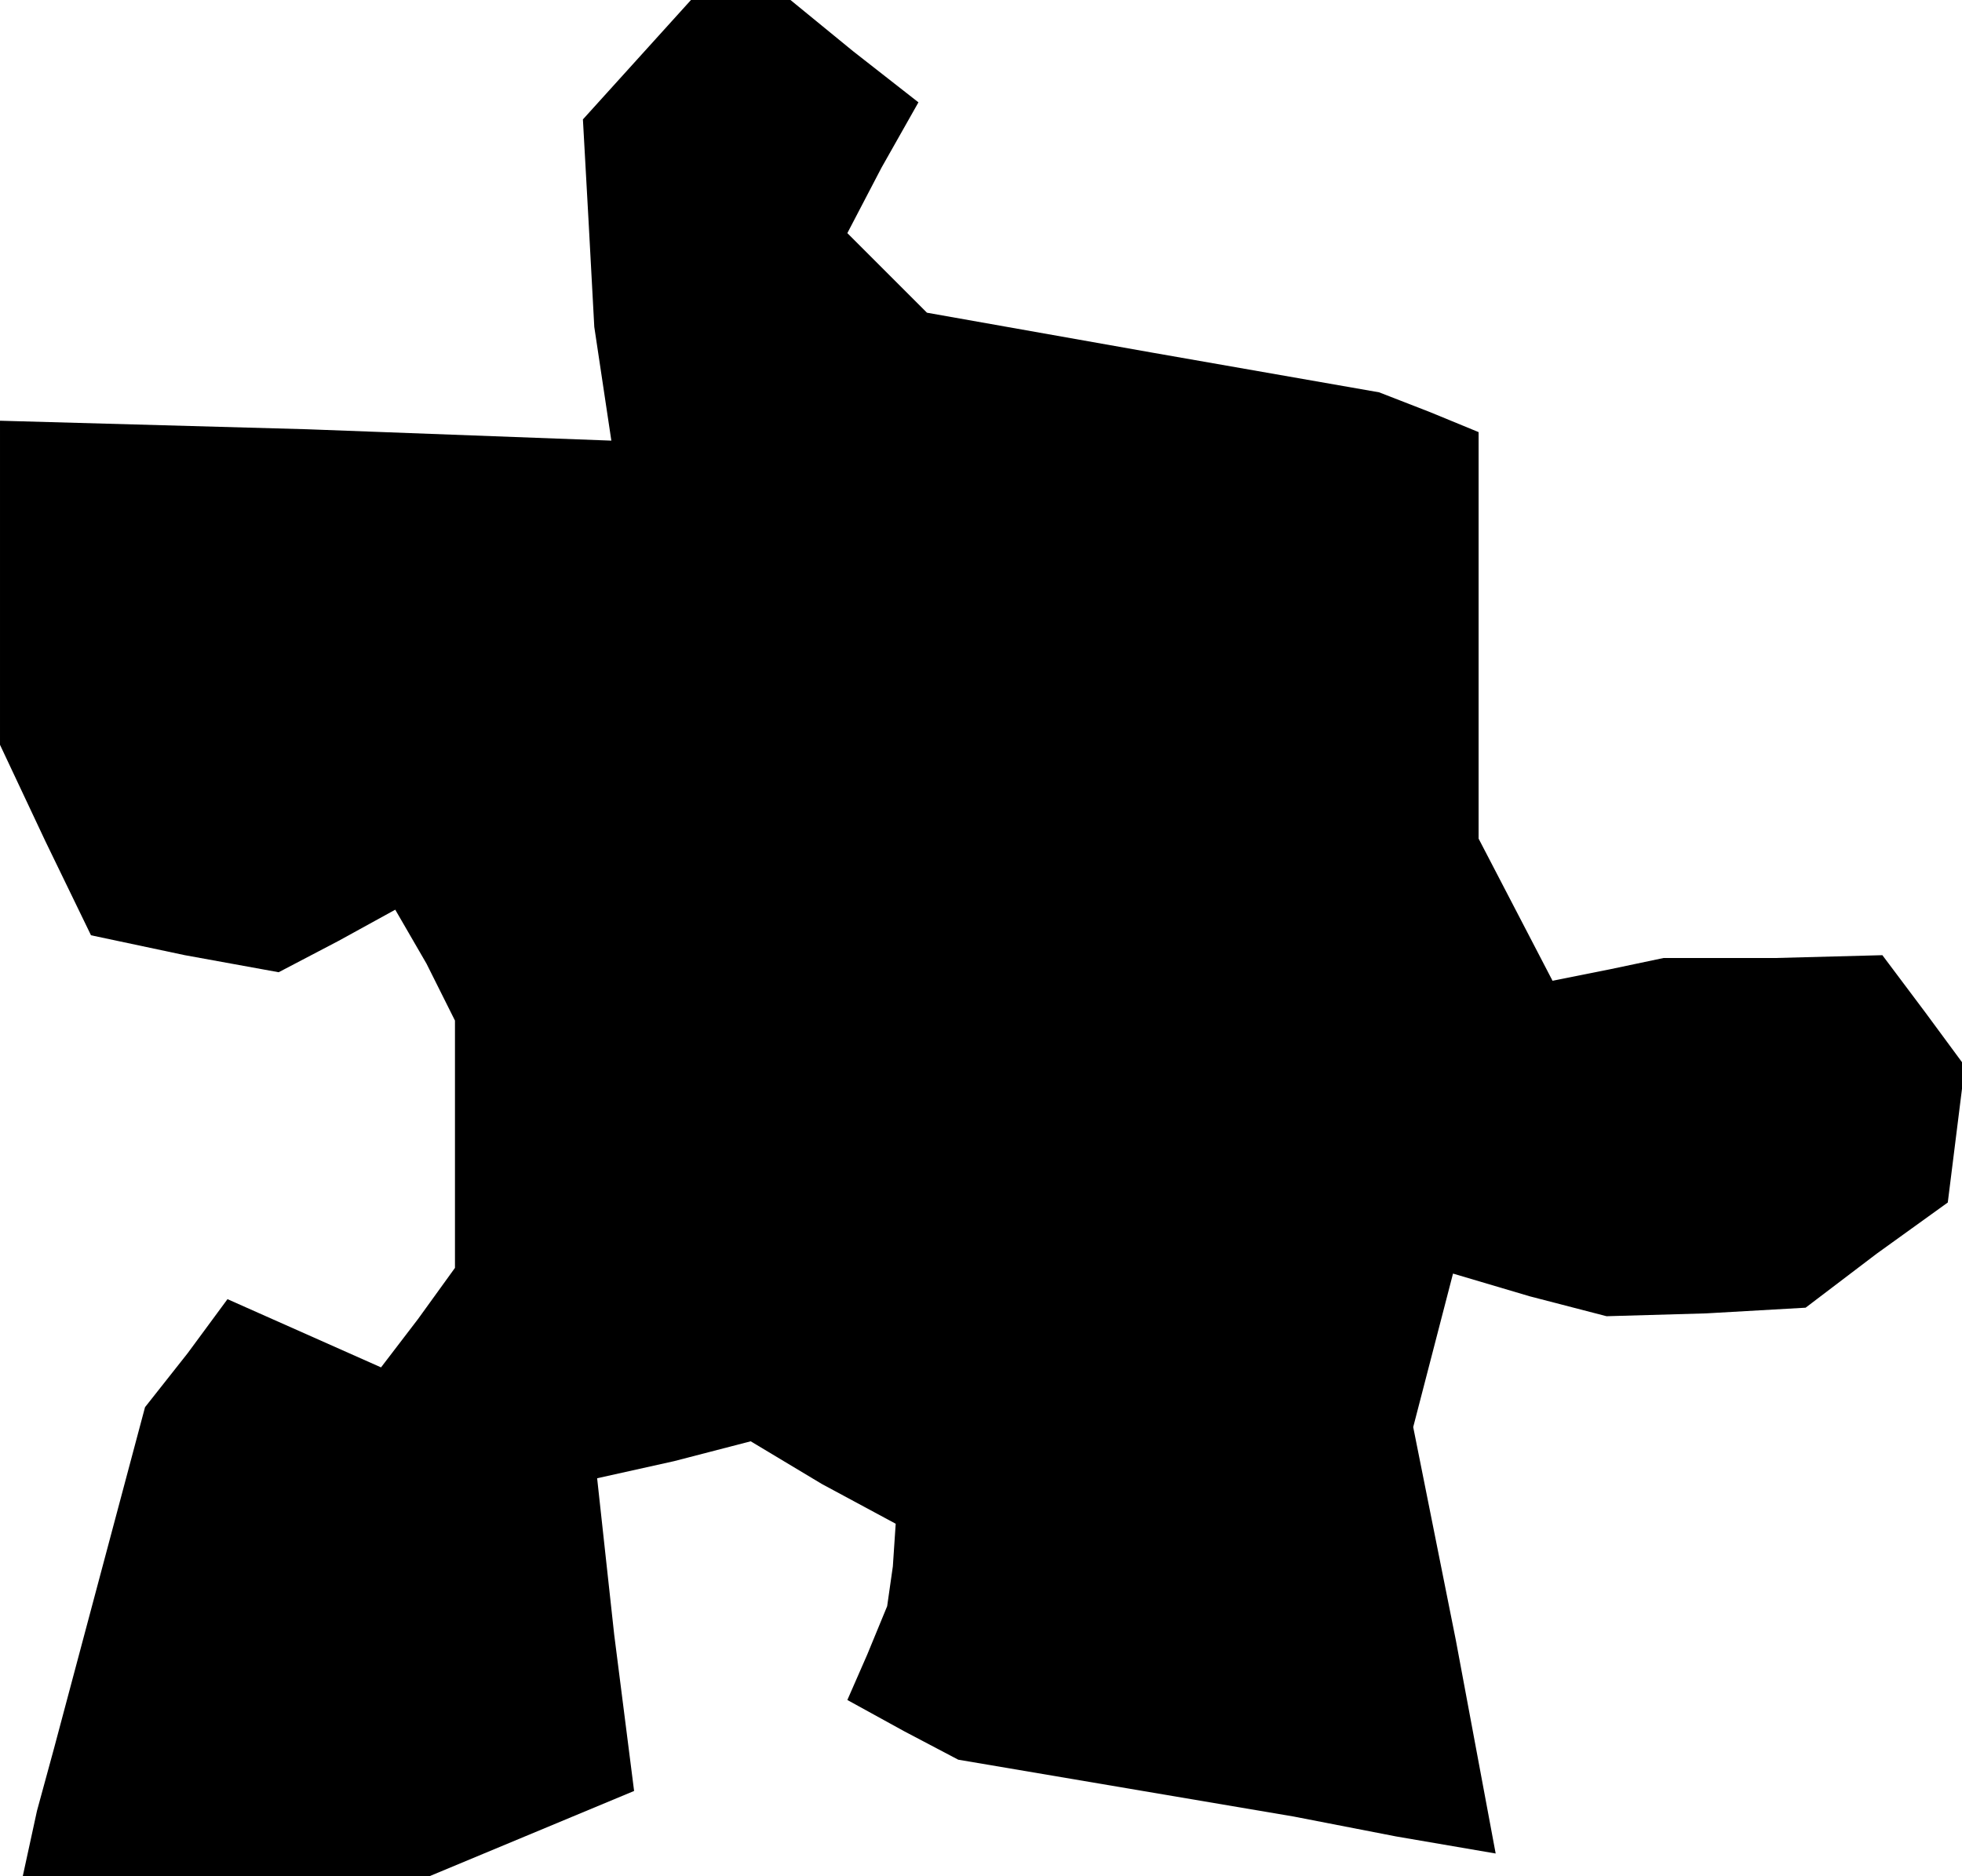 <?xml version="1.0" standalone="no"?>
<!DOCTYPE svg PUBLIC "-//W3C//DTD SVG 20010904//EN"
 "http://www.w3.org/TR/2001/REC-SVG-20010904/DTD/svg10.dtd">
<svg version="1.0" xmlns="http://www.w3.org/2000/svg"
 width="69pt" height="66pt" viewBox="0 0 69 66"
 preserveAspectRatio="xMidYMid meet">
<g transform="translate(0,66) scale(0.1,-0.1)"
fill="#000000" stroke="none">
<path d="M224 639 l-19 -21 2 -36 2 -37 3 -20 3 -20 -107 4 -108 3 0 -57 0
-57 16 -34 16 -33 33 -7 33 -6 21 11 20 11 11 -19 10 -20 0 -43 0 -44 -13 -18
-13 -17 -27 12 -27 12 -14 -19 -15 -19 -16 -60 -16 -60 -6 -22 -5 -23 71 0 72
0 36 15 36 15 -7 55 -6 55 27 6 27 7 25 -15 26 -14 -1 -15 -2 -14 -7 -17 -7
-16 20 -11 19 -10 59 -10 59 -10 36 -7 35 -6 -14 75 -15 75 7 27 7 27 27 -8
27 -7 35 1 35 2 25 19 25 18 3 24 3 24 -14 19 -15 20 -38 -1 -39 0 -19 -4 -20
-4 -13 25 -13 25 0 71 0 72 -17 7 -18 7 -80 14 -79 14 -14 14 -14 14 12 23 13
23 -23 18 -22 18 -18 0 -17 0 -19 -21z"/>
</g>
</svg>
